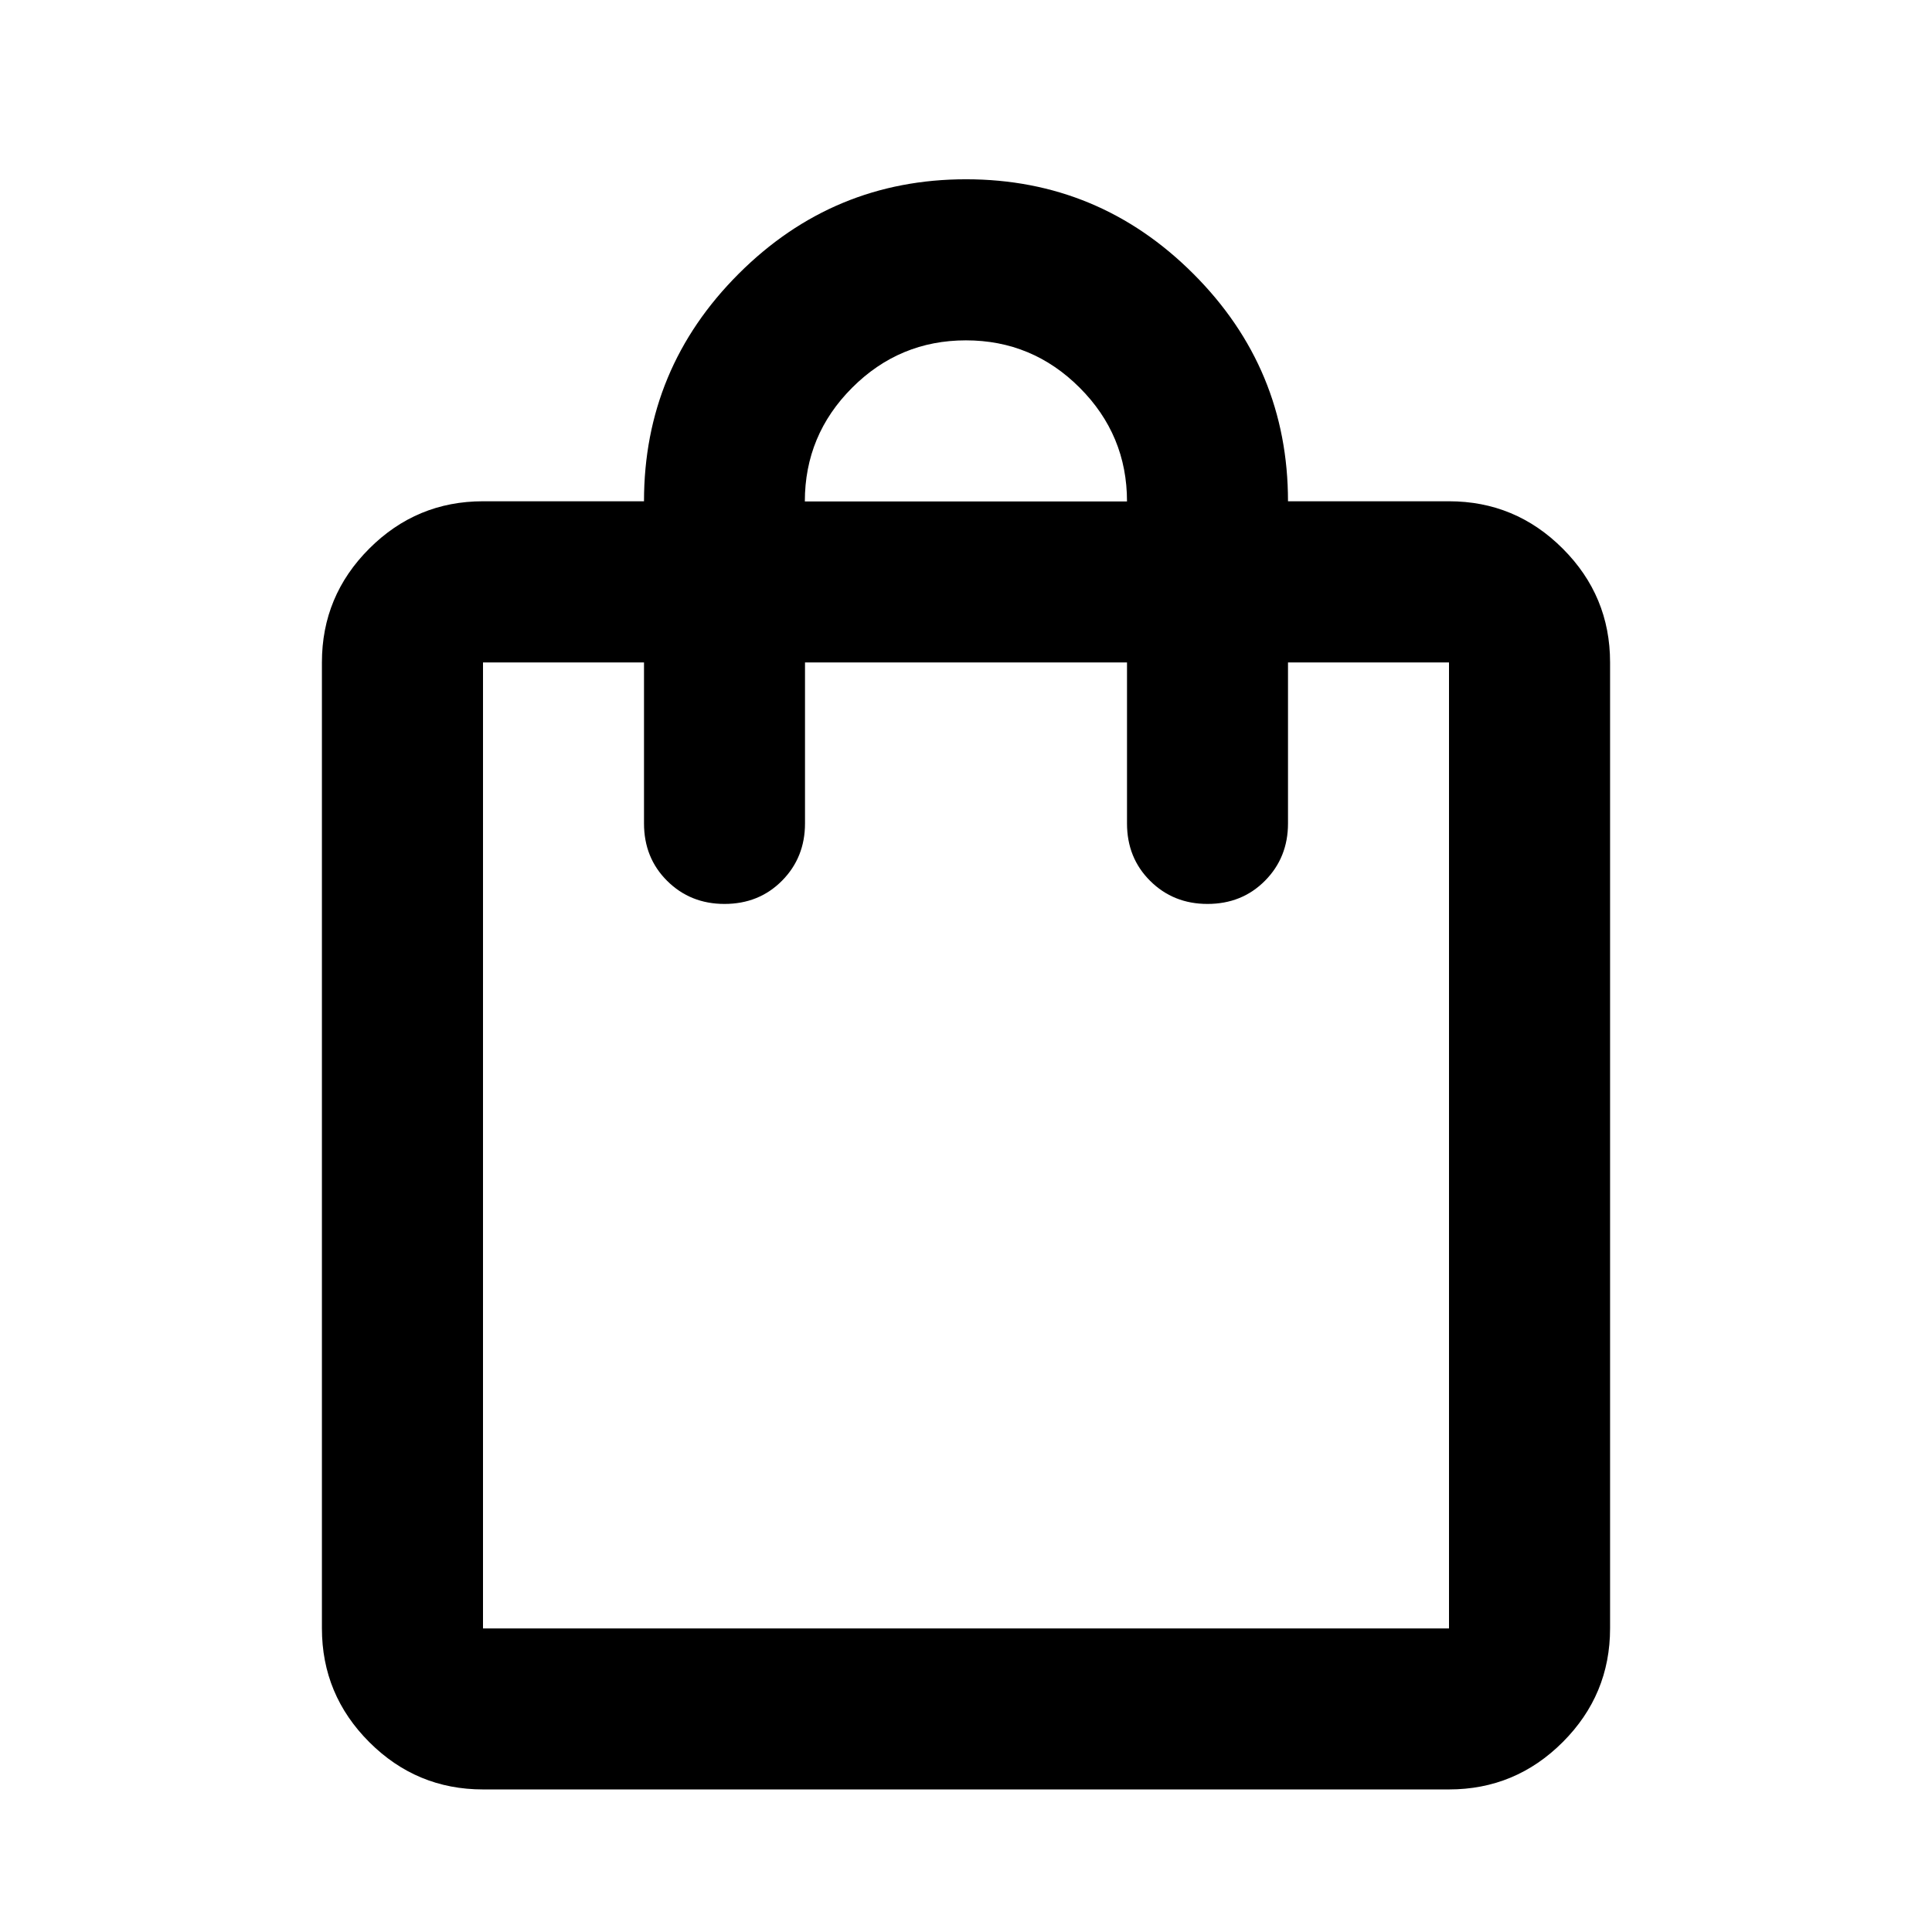 <svg viewBox="0 0 24 24" xmlns="http://www.w3.org/2000/svg"><path d="m6 22.229c-.55 0-1.021-.196-1.413-.588s-.588-.863-.588-1.413v-12c0-.55.196-1.021.588-1.413.392-.392.863-.588 1.413-.588h2c0-1.1.392-2.042 1.175-2.825.783-.783 1.725-1.175 2.825-1.175s2.042.392 2.825 1.175c.783.783 1.175 1.725 1.175 2.825h2c.55 0 1.021.196 1.413.588.392.392.588.863.588 1.413v12c0 .55-.196 1.021-.588 1.413s-.863.588-1.413.588zm0-2h12v-12h-2v2c0 .283-.096.521-.287.713s-.429.287-.713.287-.521-.096-.713-.287-.287-.429-.287-.713v-2h-4v2c0 .283-.096.521-.287.713s-.429.287-.713.287-.521-.096-.713-.287-.287-.429-.287-.713v-2h-2zm4-14h4c0-.55-.196-1.021-.588-1.413-.392-.392-.863-.588-1.413-.588s-1.021.196-1.413.588c-.392.392-.588.863-.588 1.413z"/></svg>